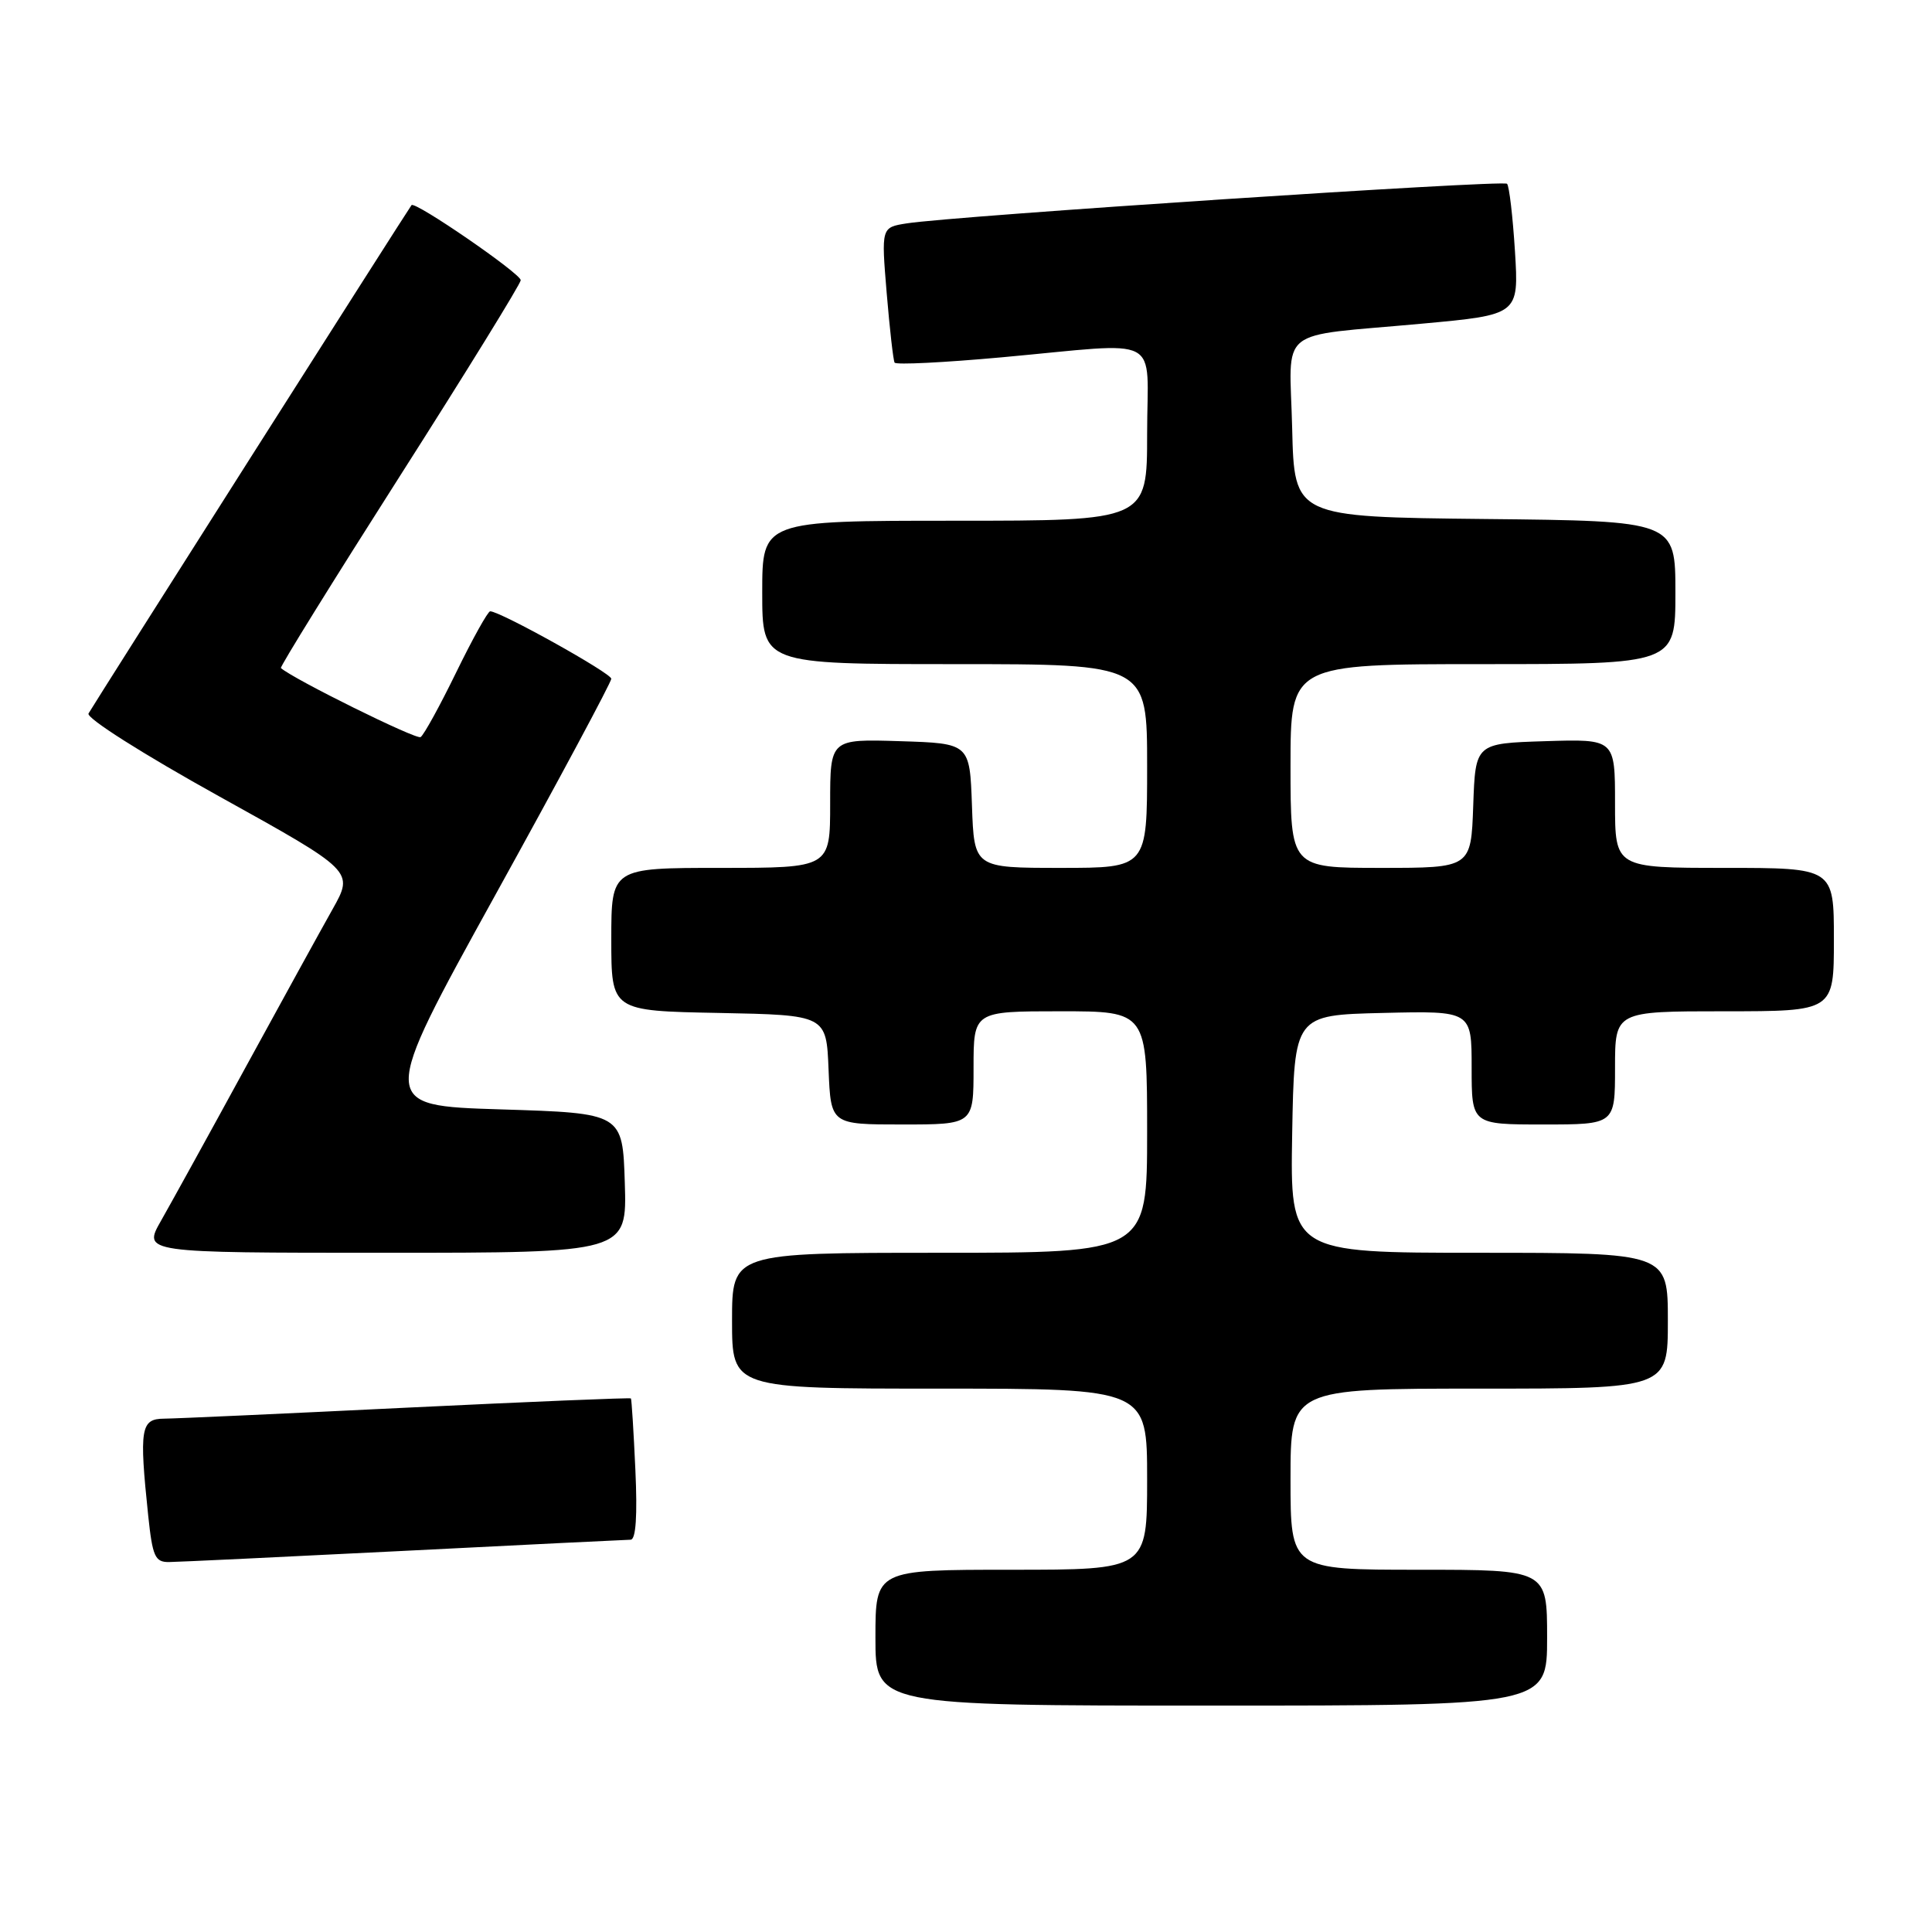 <?xml version="1.0" encoding="UTF-8" standalone="no"?>
<!DOCTYPE svg PUBLIC "-//W3C//DTD SVG 1.1//EN" "http://www.w3.org/Graphics/SVG/1.1/DTD/svg11.dtd" >
<svg xmlns="http://www.w3.org/2000/svg" xmlns:xlink="http://www.w3.org/1999/xlink" version="1.1" viewBox="0 0 256 256">
 <g >
 <path fill="currentColor"
d=" M 205.00 217.00 C 205.00 208.00 205.00 208.00 188.00 208.00 C 171.00 208.00 171.00 208.00 171.00 196.00 C 171.00 184.00 171.00 184.00 196.00 184.00 C 221.00 184.00 221.00 184.00 221.00 175.00 C 221.00 166.00 221.00 166.00 195.97 166.00 C 170.95 166.00 170.95 166.00 171.22 150.25 C 171.50 134.50 171.50 134.50 183.25 134.22 C 195.00 133.94 195.00 133.94 195.00 141.47 C 195.00 149.00 195.00 149.00 204.50 149.00 C 214.00 149.00 214.00 149.00 214.00 141.50 C 214.00 134.00 214.00 134.00 228.50 134.00 C 243.00 134.00 243.00 134.00 243.00 124.50 C 243.00 115.00 243.00 115.00 228.50 115.00 C 214.00 115.00 214.00 115.00 214.00 106.46 C 214.00 97.92 214.00 97.92 204.75 98.21 C 195.50 98.50 195.50 98.50 195.21 106.75 C 194.92 115.00 194.92 115.00 182.96 115.00 C 171.00 115.00 171.00 115.00 171.00 101.50 C 171.00 88.00 171.00 88.00 196.50 88.00 C 222.00 88.00 222.00 88.00 222.00 78.52 C 222.00 69.03 222.00 69.03 196.75 68.77 C 171.50 68.50 171.50 68.50 171.22 56.78 C 170.89 43.04 168.85 44.69 188.38 42.89 C 201.26 41.71 201.26 41.71 200.74 33.29 C 200.45 28.67 199.98 24.64 199.69 24.35 C 199.15 23.82 126.33 28.62 120.14 29.60 C 116.77 30.13 116.77 30.13 117.49 38.82 C 117.89 43.59 118.36 47.75 118.54 48.05 C 118.73 48.36 125.09 48.04 132.69 47.35 C 154.45 45.37 152.00 44.08 152.00 57.50 C 152.00 69.00 152.00 69.00 126.50 69.00 C 101.00 69.00 101.00 69.00 101.00 78.50 C 101.00 88.00 101.00 88.00 126.50 88.00 C 152.00 88.00 152.00 88.00 152.00 101.50 C 152.00 115.00 152.00 115.00 140.54 115.00 C 129.08 115.00 129.08 115.00 128.79 106.75 C 128.50 98.50 128.50 98.50 119.25 98.21 C 110.00 97.92 110.00 97.92 110.00 106.46 C 110.00 115.00 110.00 115.00 95.50 115.00 C 81.00 115.00 81.00 115.00 81.00 124.47 C 81.00 133.95 81.00 133.95 95.25 134.22 C 109.50 134.50 109.50 134.50 109.79 141.75 C 110.09 149.00 110.09 149.00 119.54 149.00 C 129.00 149.00 129.00 149.00 129.00 141.50 C 129.00 134.00 129.00 134.00 140.50 134.00 C 152.00 134.00 152.00 134.00 152.00 150.00 C 152.00 166.00 152.00 166.00 124.50 166.00 C 97.00 166.00 97.00 166.00 97.00 175.00 C 97.00 184.00 97.00 184.00 124.50 184.00 C 152.00 184.00 152.00 184.00 152.00 196.00 C 152.00 208.00 152.00 208.00 134.00 208.00 C 116.00 208.00 116.00 208.00 116.00 217.00 C 116.00 226.00 116.00 226.00 160.50 226.00 C 205.00 226.00 205.00 226.00 205.00 217.00 Z  M 53.50 205.50 C 69.45 204.69 82.98 204.03 83.56 204.02 C 84.26 204.01 84.47 200.85 84.19 194.75 C 83.96 189.66 83.69 185.41 83.60 185.30 C 83.50 185.18 70.17 185.74 53.96 186.52 C 37.76 187.31 23.26 187.97 21.75 187.98 C 18.64 188.00 18.43 189.27 19.64 200.85 C 20.21 206.24 20.54 207.00 22.39 206.98 C 23.55 206.97 37.55 206.30 53.50 205.50 Z  M 82.79 156.75 C 82.50 147.50 82.50 147.50 66.36 147.00 C 50.22 146.50 50.22 146.50 65.61 118.63 C 74.08 103.31 81.00 90.39 81.00 89.94 C 81.00 89.20 66.28 81.00 64.95 81.00 C 64.65 81.00 62.62 84.64 60.45 89.09 C 58.28 93.54 56.16 97.40 55.73 97.67 C 55.14 98.03 38.92 90.01 37.22 88.52 C 37.06 88.38 44.15 76.95 52.97 63.11 C 61.79 49.28 69.00 37.58 69.00 37.13 C 69.00 36.25 55.01 26.63 54.53 27.18 C 54.18 27.58 12.54 93.12 11.73 94.54 C 11.39 95.13 18.91 99.90 29.02 105.51 C 46.90 115.43 46.90 115.43 44.07 120.47 C 42.51 123.24 37.31 132.70 32.50 141.50 C 27.70 150.30 22.67 159.41 21.34 161.75 C 18.92 166.00 18.92 166.00 51.00 166.00 C 83.08 166.00 83.08 166.00 82.79 156.75 Z "/>
</g>
</svg>